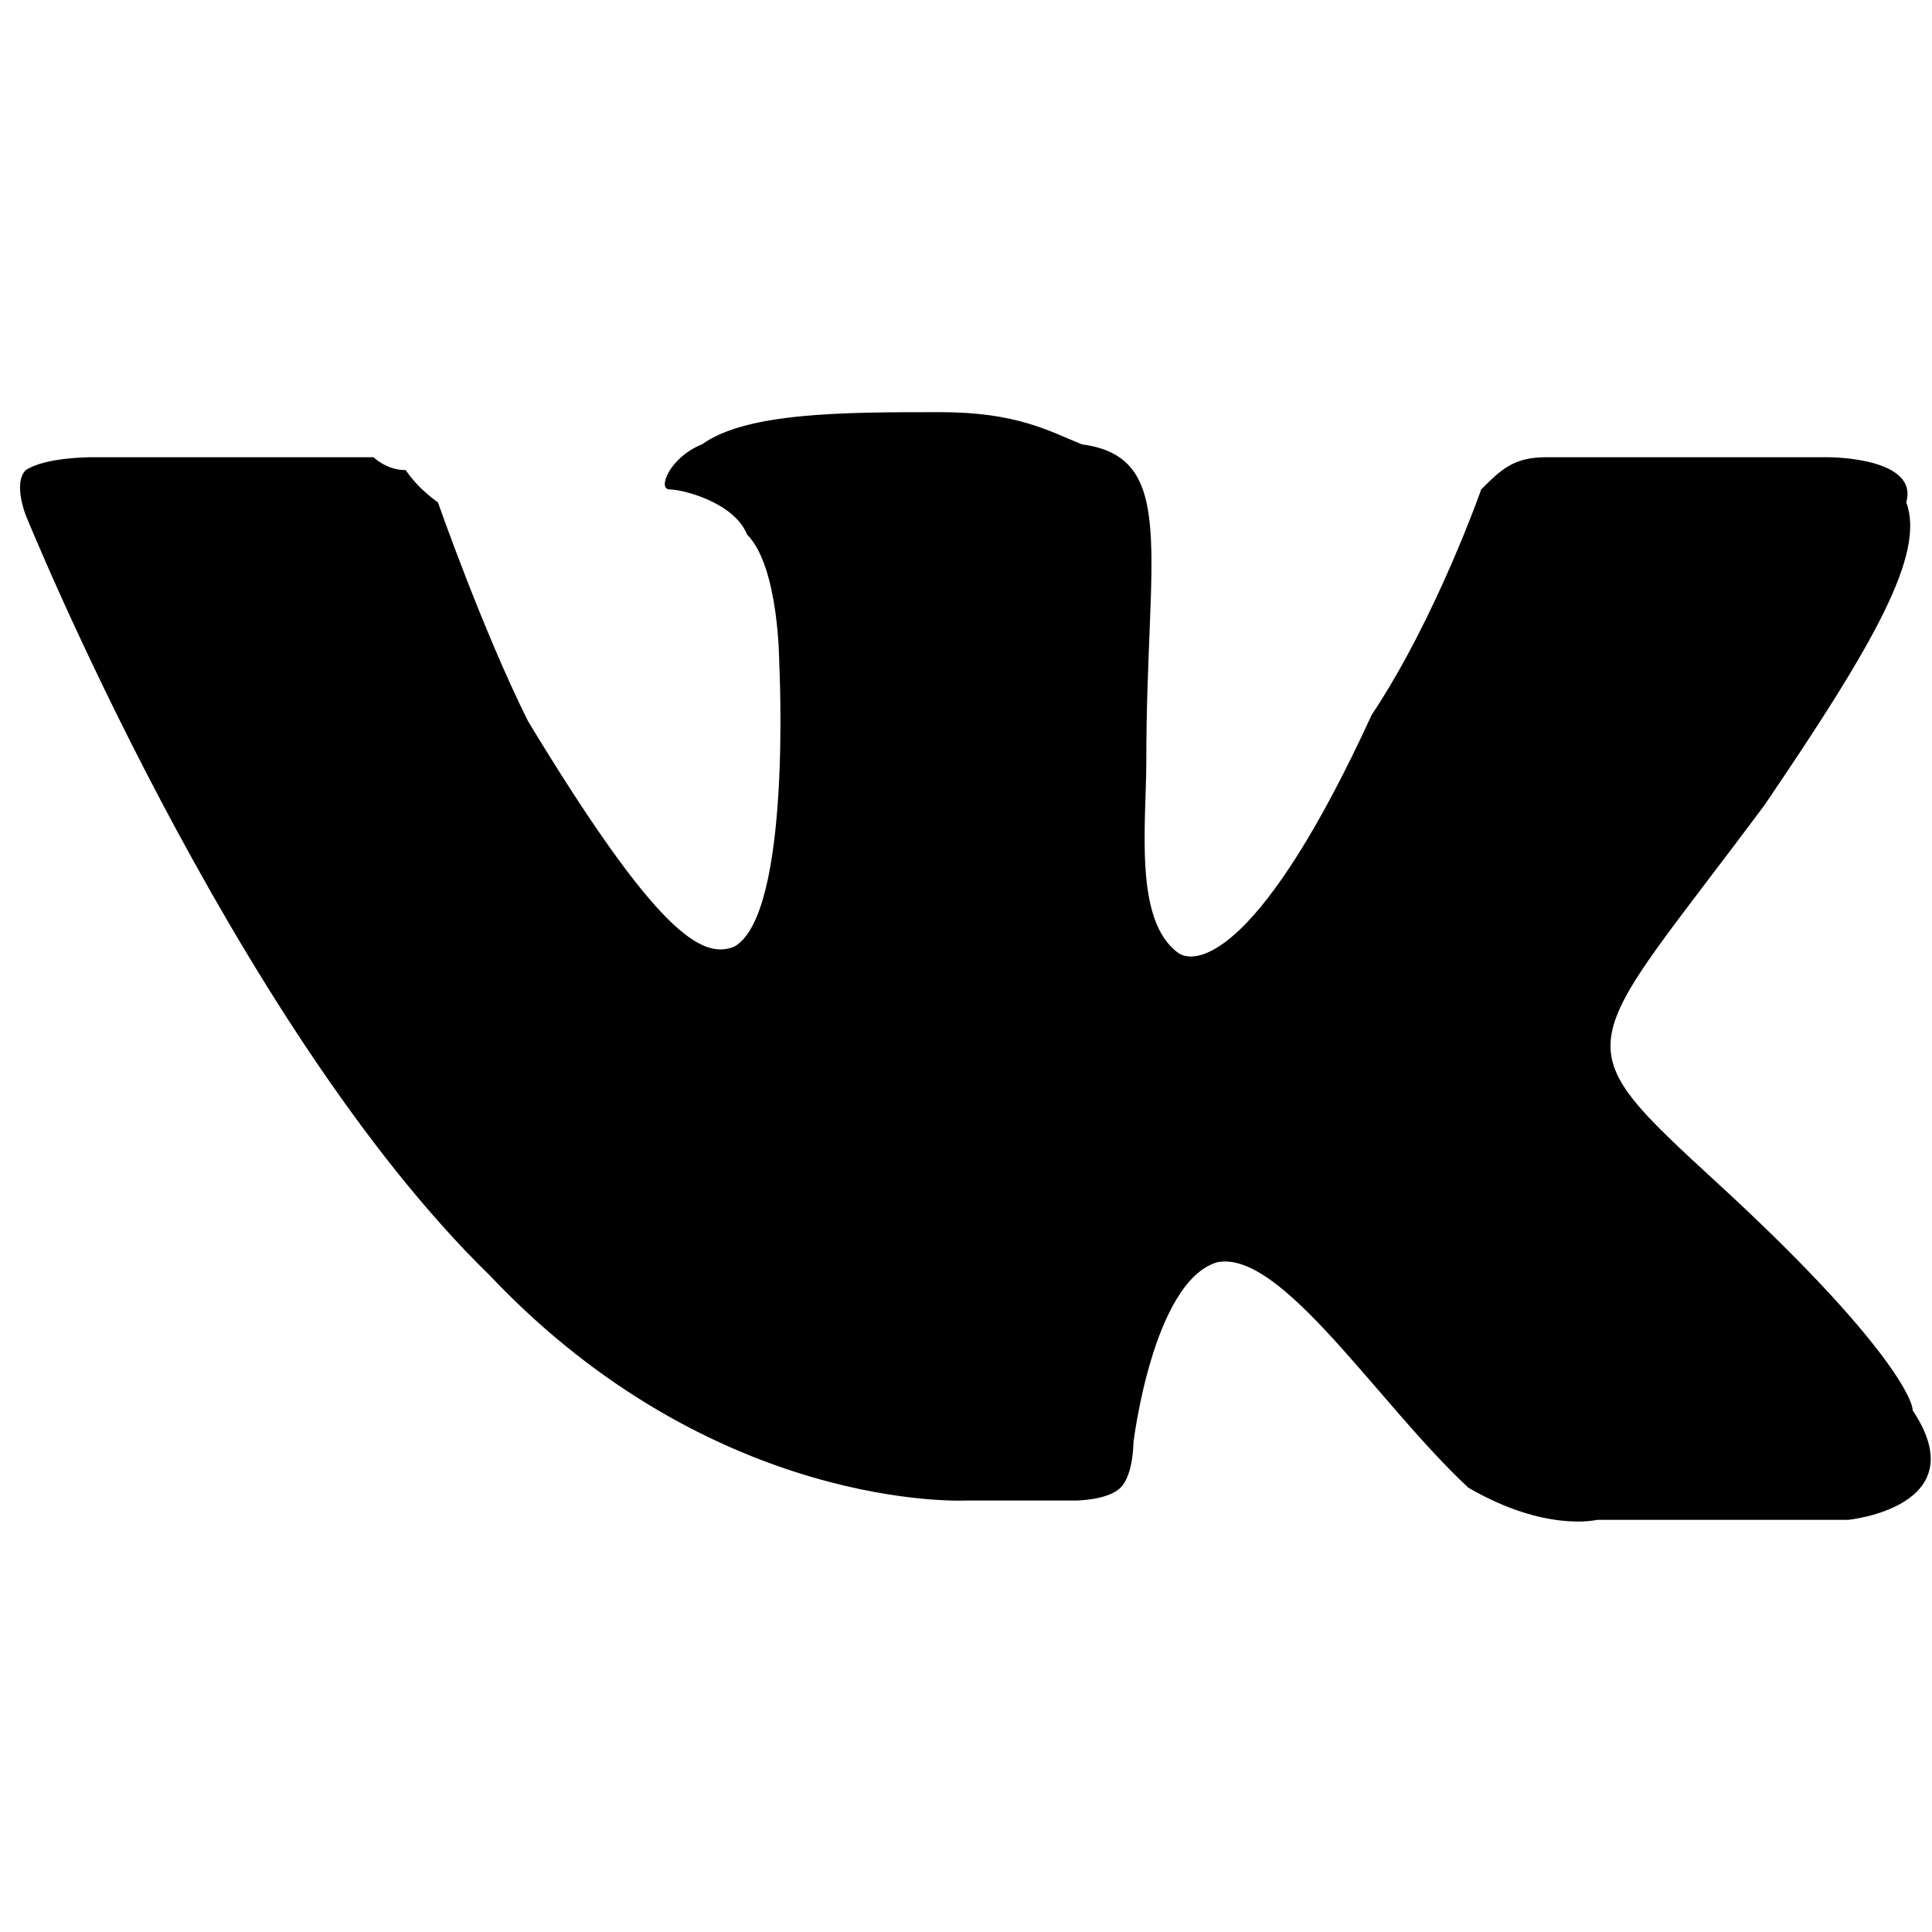 <?xml version="1.0" encoding="utf-8"?>
<!-- Generator: Adobe Illustrator 24.0.1, SVG Export Plug-In . SVG Version: 6.00 Build 0)  -->
<svg version="1.1" id="Layer_1" xmlns="http://www.w3.org/2000/svg" xmlns:xlink="http://www.w3.org/1999/xlink" x="0px" y="0px"
	 viewBox="0 0 30 30" style="enable-background:new 0 0 30 30;" xml:space="preserve">
<path d="M18.9,19.6c1-0.2,2.5,2.2,3.9,3.5c1.2,0.7,2,0.5,2,0.5h3.9c0,0,2-0.2,1-1.7c0-0.2-0.5-1.2-3-3.5s-2.2-2,0.7-5.9
	c1.7-2.5,2.5-3.9,2.2-4.7c0.2-0.7-1.2-0.7-1.2-0.7h-4.4c-0.5,0-0.7,0.2-1,0.5c0,0-0.7,2-1.7,3.5c-1.7,3.7-2.7,3.9-3,3.7
	c-0.7-0.5-0.5-2-0.5-3c0-3.2,0.5-4.7-1-4.9c-0.5-0.2-1-0.5-2.2-0.5c-1.5,0-3,0-3.7,0.5c-0.5,0.2-0.7,0.7-0.5,0.7
	c0.2,0,1,0.2,1.2,0.7c0.5,0.5,0.5,2,0.5,2s0.2,3.9-0.7,4.4c-0.5,0.2-1.2-0.2-3.2-3.5C7.5,9.8,6.8,7.8,6.8,7.8S6.5,7.6,6.3,7.3
	C6,7.3,5.8,7.1,5.8,7.1H1.4c0,0-0.7,0-1,0.2c-0.2,0.2,0,0.7,0,0.7s3.2,7.9,7.2,11.8c3.5,3.7,7.4,3.5,7.4,3.5h1.7c0,0,0.5,0,0.7-0.2
	s0.2-0.7,0.2-0.7S17.9,19.9,18.9,19.6z"/>
</svg>
